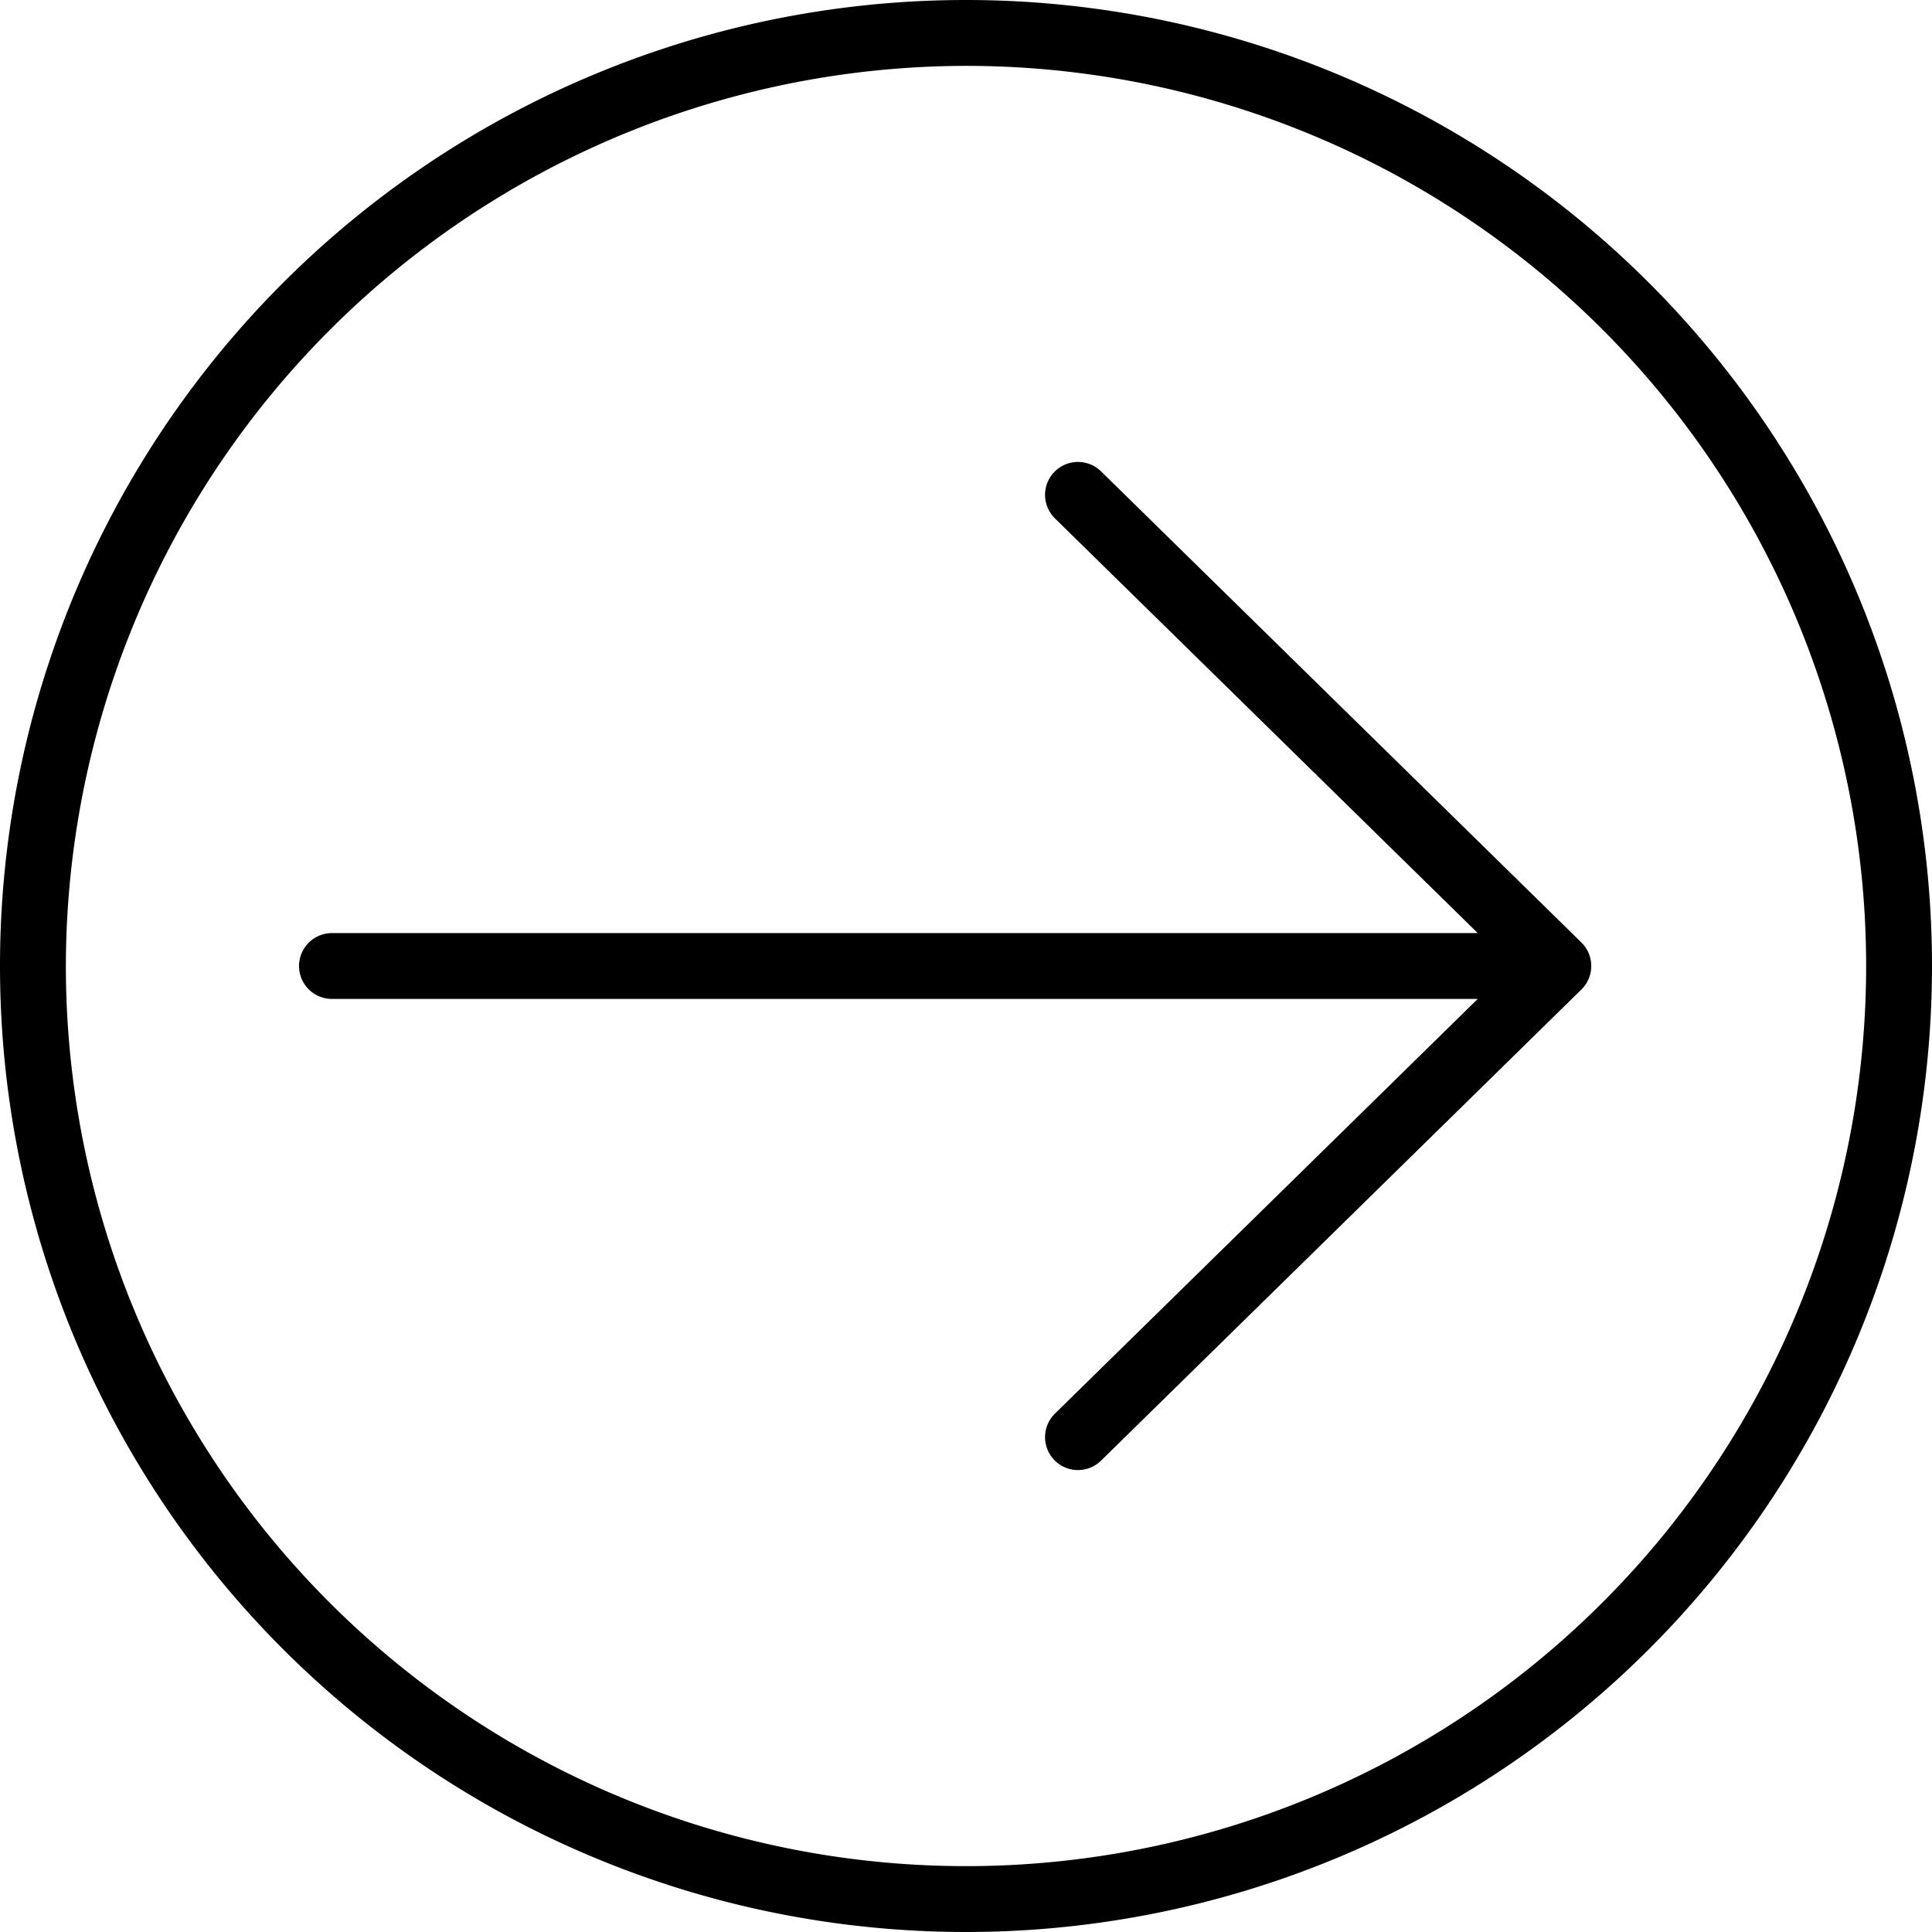 <svg viewbox="0 0 44 44" width="44" height="44" fill="none" xmlns="http://www.w3.org/2000/svg"><path d="M22 1.5A20.5 20.5 0 1 1 1.5 22 20.53 20.53 0 0 1 22 1.5ZM22 0a22 22 0 1 0 0 44 22 22 0 0 0 0-44Z" fill="currentColor"/><path d="M24.55 32.73 35.49 22m0 0L24.55 11.27M35.49 22H7.56" stroke="currentColor" stroke-width="1.5" stroke-linecap="round" stroke-linejoin="round"/></svg>
